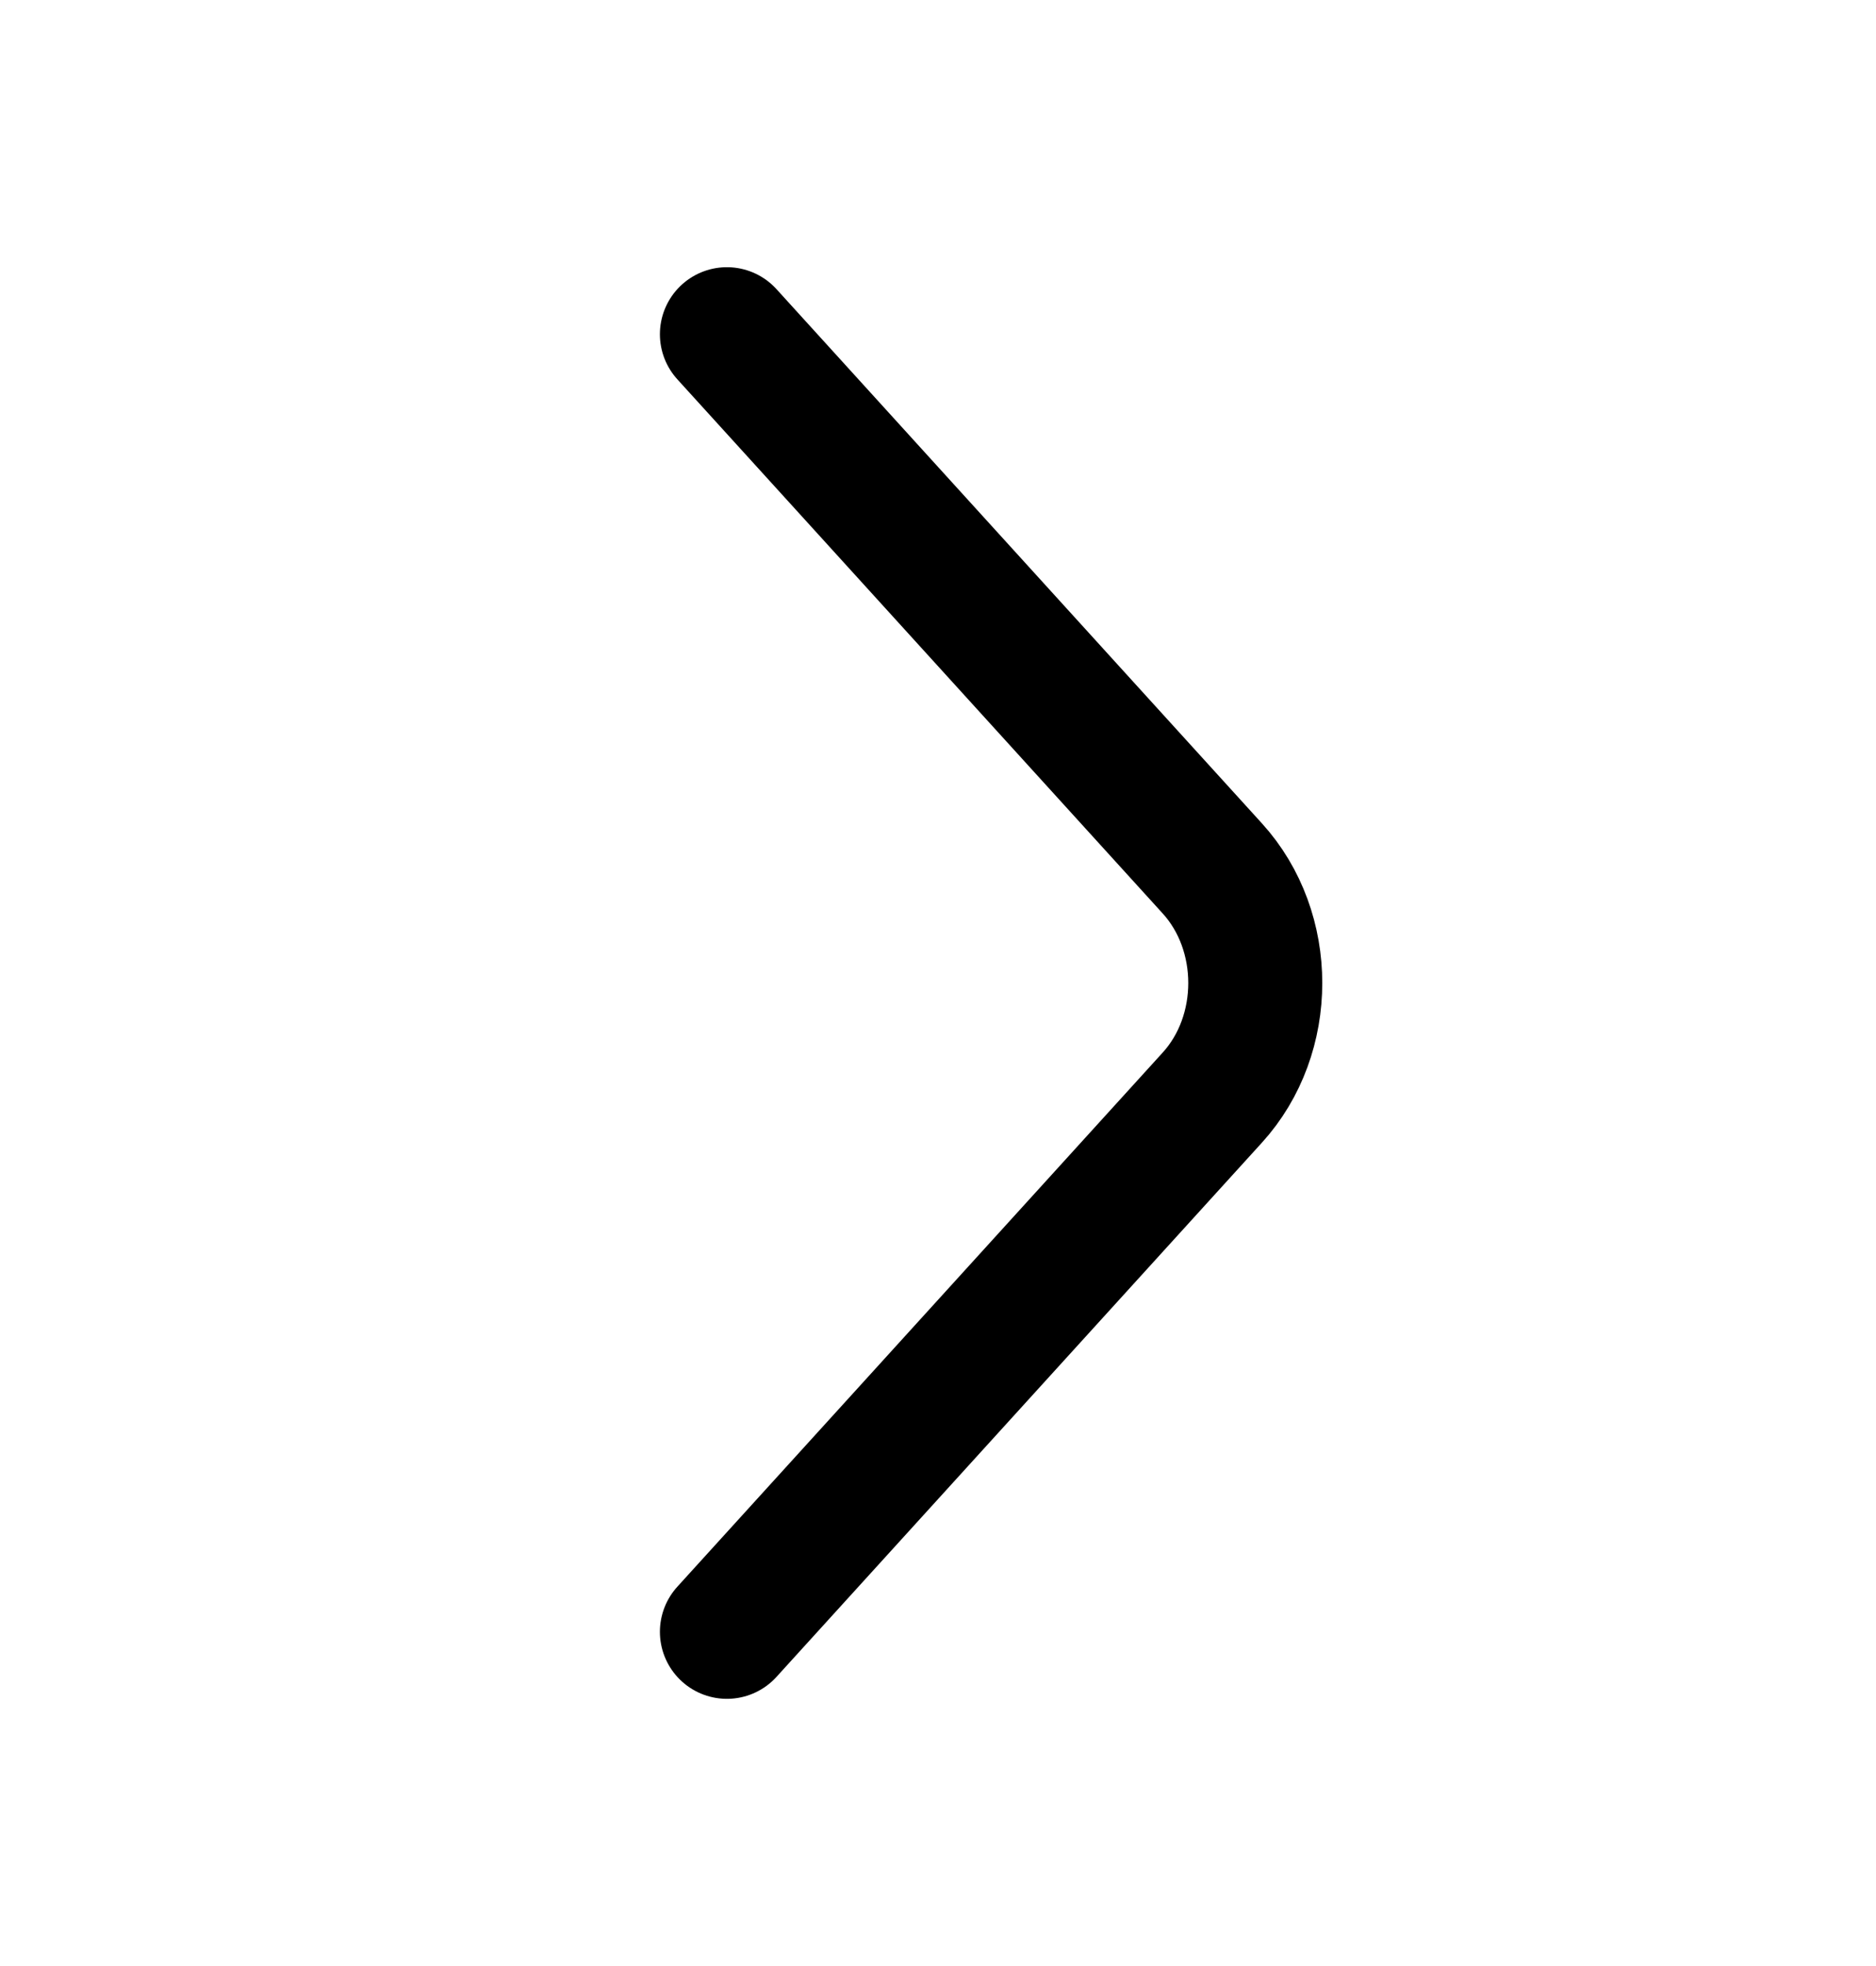 <svg width="21" height="22" viewBox="0 0 21 22" fill="none" xmlns="http://www.w3.org/2000/svg">
<path d="M8.137 18.26L13.57 12.283C14.212 11.578 14.212 10.422 13.57 9.717L8.137 3.74" stroke="black" stroke-width="1.5" stroke-miterlimit="10" stroke-linecap="round" stroke-linejoin="round"/>
</svg>
